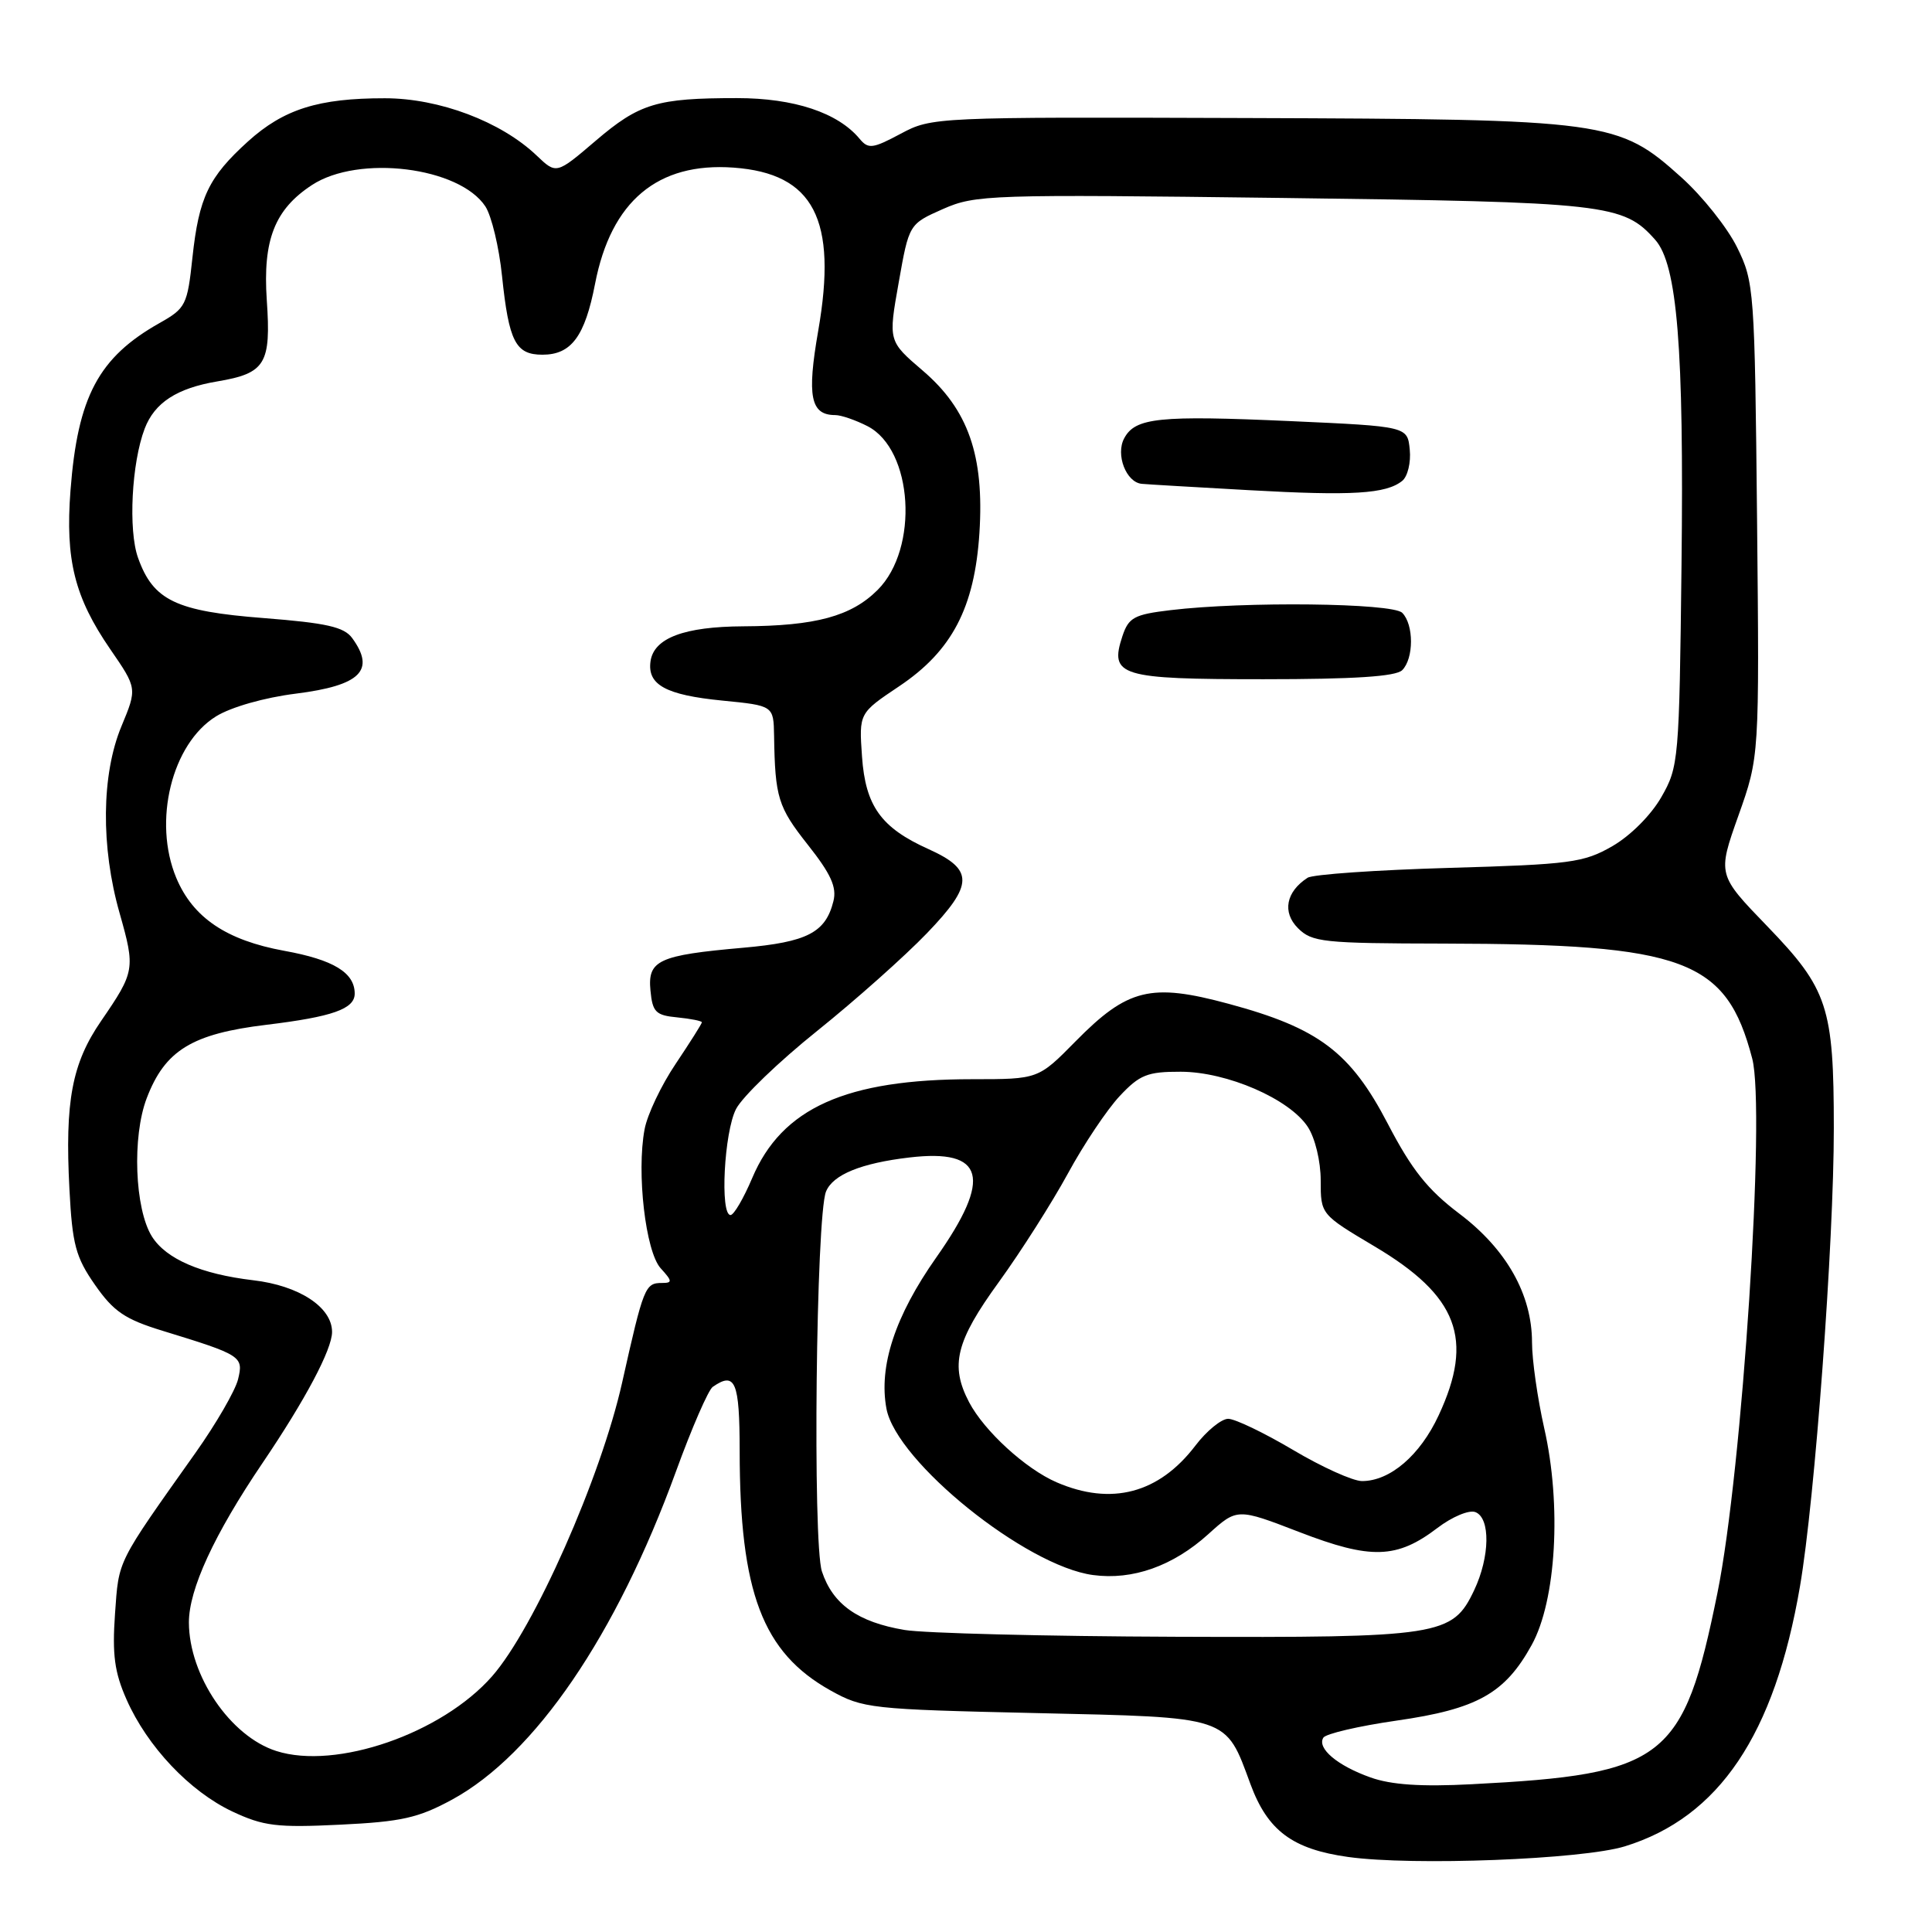 <?xml version="1.0" encoding="UTF-8" standalone="no"?>
<!DOCTYPE svg PUBLIC "-//W3C//DTD SVG 1.1//EN" "http://www.w3.org/Graphics/SVG/1.1/DTD/svg11.dtd" >
<svg xmlns="http://www.w3.org/2000/svg" xmlns:xlink="http://www.w3.org/1999/xlink" version="1.1" viewBox="0 0 256 256">
 <g >
 <path fill="currentColor"
d=" M 215.30 244.65 C 227.78 240.80 235.14 229.87 238.51 210.18 C 240.48 198.71 243.00 164.57 242.99 149.50 C 242.99 133.43 242.20 131.05 234.18 122.74 C 227.57 115.90 227.57 115.90 230.35 108.07 C 233.13 100.25 233.13 100.25 232.82 68.88 C 232.51 38.37 232.44 37.37 230.17 32.77 C 228.89 30.17 225.58 26.01 222.81 23.52 C 214.42 15.97 213.14 15.80 165.11 15.64 C 123.91 15.50 123.46 15.52 119.35 17.72 C 115.64 19.70 115.06 19.78 113.91 18.40 C 111.03 14.93 105.23 13.00 97.66 13.00 C 87.04 13.00 84.74 13.69 78.92 18.66 C 73.72 23.10 73.72 23.10 71.11 20.61 C 66.39 16.11 58.20 13.02 51.00 13.02 C 42.20 13.01 37.60 14.46 32.86 18.74 C 27.64 23.47 26.36 26.14 25.50 34.12 C 24.83 40.42 24.61 40.85 21.15 42.80 C 13.06 47.36 10.29 52.55 9.34 65.00 C 8.64 74.18 9.88 79.14 14.60 86.01 C 18.18 91.21 18.18 91.21 16.09 96.24 C 13.44 102.62 13.34 112.20 15.85 121.00 C 17.94 128.38 17.88 128.75 13.40 135.28 C 9.53 140.91 8.59 145.92 9.20 157.57 C 9.58 164.92 10.03 166.59 12.60 170.27 C 15.05 173.78 16.56 174.81 21.52 176.33 C 32.02 179.55 32.29 179.72 31.54 182.78 C 31.17 184.27 28.64 188.65 25.91 192.50 C 15.38 207.36 15.76 206.59 15.24 213.83 C 14.86 219.25 15.17 221.59 16.77 225.20 C 19.52 231.43 25.14 237.37 30.78 240.03 C 34.91 241.97 36.68 242.19 45.07 241.78 C 53.19 241.39 55.43 240.89 59.90 238.46 C 70.89 232.48 81.66 216.69 89.56 195.00 C 91.66 189.22 93.86 184.17 94.44 183.77 C 97.43 181.69 98.00 183.05 98.01 192.25 C 98.02 211.00 101.04 218.96 110.04 223.99 C 114.33 226.38 115.35 226.50 137.23 226.99 C 163.06 227.57 162.35 227.33 165.69 236.40 C 167.97 242.58 171.26 245.03 178.65 246.06 C 187.19 247.25 209.65 246.39 215.30 244.65 Z  M 181.60 235.52 C 177.20 233.96 174.48 231.65 175.35 230.25 C 175.67 229.73 180.04 228.71 185.05 227.99 C 195.73 226.46 199.41 224.40 202.95 217.98 C 206.21 212.09 206.94 199.42 204.61 189.21 C 203.73 185.30 203.00 180.20 203.00 177.87 C 203.00 171.53 199.61 165.52 193.36 160.81 C 189.16 157.63 187.06 154.99 183.89 148.90 C 178.94 139.40 174.74 136.23 162.80 133.01 C 152.49 130.22 149.42 130.98 142.53 137.97 C 137.58 143.00 137.58 143.00 128.84 143.00 C 112.08 143.00 103.60 146.81 99.67 156.10 C 98.53 158.79 97.24 161.00 96.80 161.00 C 95.38 161.00 95.95 150.00 97.53 146.95 C 98.37 145.32 103.20 140.67 108.28 136.60 C 113.35 132.53 119.90 126.70 122.83 123.65 C 129.03 117.20 129.06 115.23 123.03 112.51 C 116.74 109.68 114.68 106.81 114.22 100.24 C 113.82 94.50 113.82 94.50 119.12 90.95 C 126.14 86.26 129.14 80.53 129.78 70.60 C 130.43 60.36 128.30 54.27 122.27 49.11 C 117.70 45.20 117.70 45.20 119.08 37.45 C 120.45 29.69 120.45 29.69 124.94 27.70 C 129.25 25.80 131.09 25.74 169.97 26.23 C 212.98 26.78 215.09 27.01 219.32 31.77 C 222.25 35.06 223.14 46.09 222.81 74.80 C 222.51 100.77 222.44 101.61 220.13 105.63 C 218.76 108.02 216.02 110.76 213.63 112.13 C 209.84 114.31 208.07 114.54 192.00 115.00 C 182.38 115.28 173.94 115.86 173.26 116.31 C 170.40 118.16 169.88 120.88 171.98 122.98 C 173.85 124.85 175.29 125.00 191.25 125.03 C 223.28 125.09 228.74 127.13 232.18 140.27 C 233.97 147.11 230.86 194.90 227.57 211.07 C 223.07 233.23 220.66 235.10 195.00 236.42 C 188.32 236.77 184.34 236.50 181.60 235.52 Z  M 185.80 88.80 C 187.35 87.25 187.35 82.75 185.80 81.20 C 184.50 79.90 164.87 79.67 155.08 80.85 C 150.29 81.42 149.55 81.82 148.73 84.28 C 146.98 89.58 148.36 90.00 167.42 90.00 C 179.45 90.00 184.96 89.64 185.80 88.80 Z  M 185.80 63.72 C 186.52 63.14 186.97 61.28 186.80 59.59 C 186.50 56.50 186.50 56.50 171.00 55.80 C 153.55 55.02 150.42 55.34 148.96 58.08 C 147.80 60.24 149.22 63.92 151.29 64.11 C 151.95 64.18 158.35 64.55 165.50 64.95 C 179.19 65.72 183.66 65.44 185.80 63.72 Z  M 36.62 232.02 C 30.52 230.08 25.06 222.04 25.03 215.00 C 25.02 210.61 28.37 203.33 34.79 193.85 C 40.47 185.46 44.00 178.80 44.00 176.49 C 44.00 173.21 39.64 170.35 33.55 169.64 C 26.62 168.82 22.00 166.82 20.13 163.84 C 17.85 160.19 17.49 150.62 19.44 145.52 C 21.86 139.17 25.44 136.98 35.31 135.79 C 44.06 134.73 47.00 133.69 47.00 131.66 C 47.00 128.88 44.19 127.17 37.68 125.99 C 30.00 124.59 25.57 121.60 23.36 116.33 C 20.23 108.84 22.76 98.55 28.63 94.92 C 30.62 93.69 35.04 92.43 39.21 91.91 C 47.77 90.83 49.79 88.83 46.66 84.54 C 45.58 83.07 43.25 82.55 34.96 81.90 C 23.30 81.00 20.30 79.56 18.29 73.91 C 16.98 70.25 17.44 61.33 19.17 56.80 C 20.48 53.36 23.43 51.44 28.79 50.54 C 35.18 49.46 35.93 48.23 35.35 39.76 C 34.81 31.79 36.40 27.75 41.33 24.52 C 47.52 20.46 60.88 22.12 64.32 27.36 C 65.13 28.61 66.13 32.75 66.52 36.56 C 67.43 45.28 68.32 47.00 71.88 47.00 C 75.70 47.00 77.50 44.58 78.85 37.60 C 80.97 26.65 87.14 21.48 97.20 22.21 C 107.83 22.98 110.99 29.07 108.42 43.82 C 106.90 52.53 107.40 55.00 110.67 55.00 C 111.46 55.00 113.39 55.67 114.97 56.48 C 120.99 59.60 121.79 72.67 116.30 78.16 C 112.80 81.66 108.10 82.94 98.50 82.99 C 90.66 83.03 86.65 84.54 86.20 87.61 C 85.75 90.74 88.21 92.09 95.70 92.83 C 102.50 93.50 102.50 93.50 102.57 97.50 C 102.70 105.68 103.09 106.93 107.02 111.91 C 110.11 115.81 110.90 117.56 110.43 119.42 C 109.39 123.58 106.96 124.83 98.49 125.58 C 87.25 126.57 85.80 127.24 86.19 131.25 C 86.46 134.11 86.89 134.54 89.75 134.81 C 91.54 134.99 93.00 135.28 93.00 135.46 C 93.00 135.65 91.44 138.11 89.54 140.95 C 87.63 143.78 85.77 147.69 85.41 149.64 C 84.33 155.38 85.54 165.84 87.54 168.05 C 89.10 169.76 89.12 170.00 87.71 170.00 C 85.48 170.00 85.28 170.50 82.44 183.18 C 79.62 195.79 70.77 215.78 65.20 222.12 C 58.54 229.70 44.54 234.55 36.62 232.02 Z  M 119.87 215.98 C 113.67 214.94 110.35 212.58 108.91 208.23 C 107.66 204.44 108.13 161.13 109.45 157.89 C 110.36 155.65 114.10 154.12 120.52 153.37 C 130.48 152.20 131.51 156.05 124.06 166.62 C 118.60 174.38 116.41 181.03 117.46 186.66 C 118.79 193.70 135.93 207.51 144.83 208.70 C 150.08 209.41 155.43 207.51 160.10 203.29 C 163.93 199.83 163.93 199.83 172.18 203.01 C 181.66 206.67 185.09 206.56 190.47 202.46 C 192.41 200.98 194.66 200.04 195.49 200.36 C 197.51 201.13 197.43 206.29 195.33 210.72 C 192.46 216.77 190.89 217.01 155.78 216.88 C 138.58 216.82 122.42 216.41 119.87 215.98 Z  M 140.00 196.41 C 135.89 194.63 130.42 189.62 128.41 185.80 C 125.86 180.93 126.65 177.73 132.35 169.88 C 135.29 165.82 139.40 159.35 141.50 155.50 C 143.59 151.65 146.68 147.04 148.35 145.25 C 151.01 142.41 152.03 142.00 156.45 142.01 C 162.59 142.02 170.86 145.61 173.29 149.32 C 174.26 150.80 175.00 153.87 175.00 156.42 C 175.00 160.91 175.00 160.91 182.13 165.15 C 193.18 171.71 195.35 177.42 190.63 187.54 C 188.17 192.84 184.19 196.25 180.48 196.25 C 179.26 196.25 175.15 194.39 171.33 192.12 C 167.51 189.86 163.65 188.00 162.74 188.00 C 161.84 188.00 159.88 189.60 158.39 191.56 C 153.56 197.89 147.26 199.55 140.00 196.41 Z "/>
</g>
</svg>